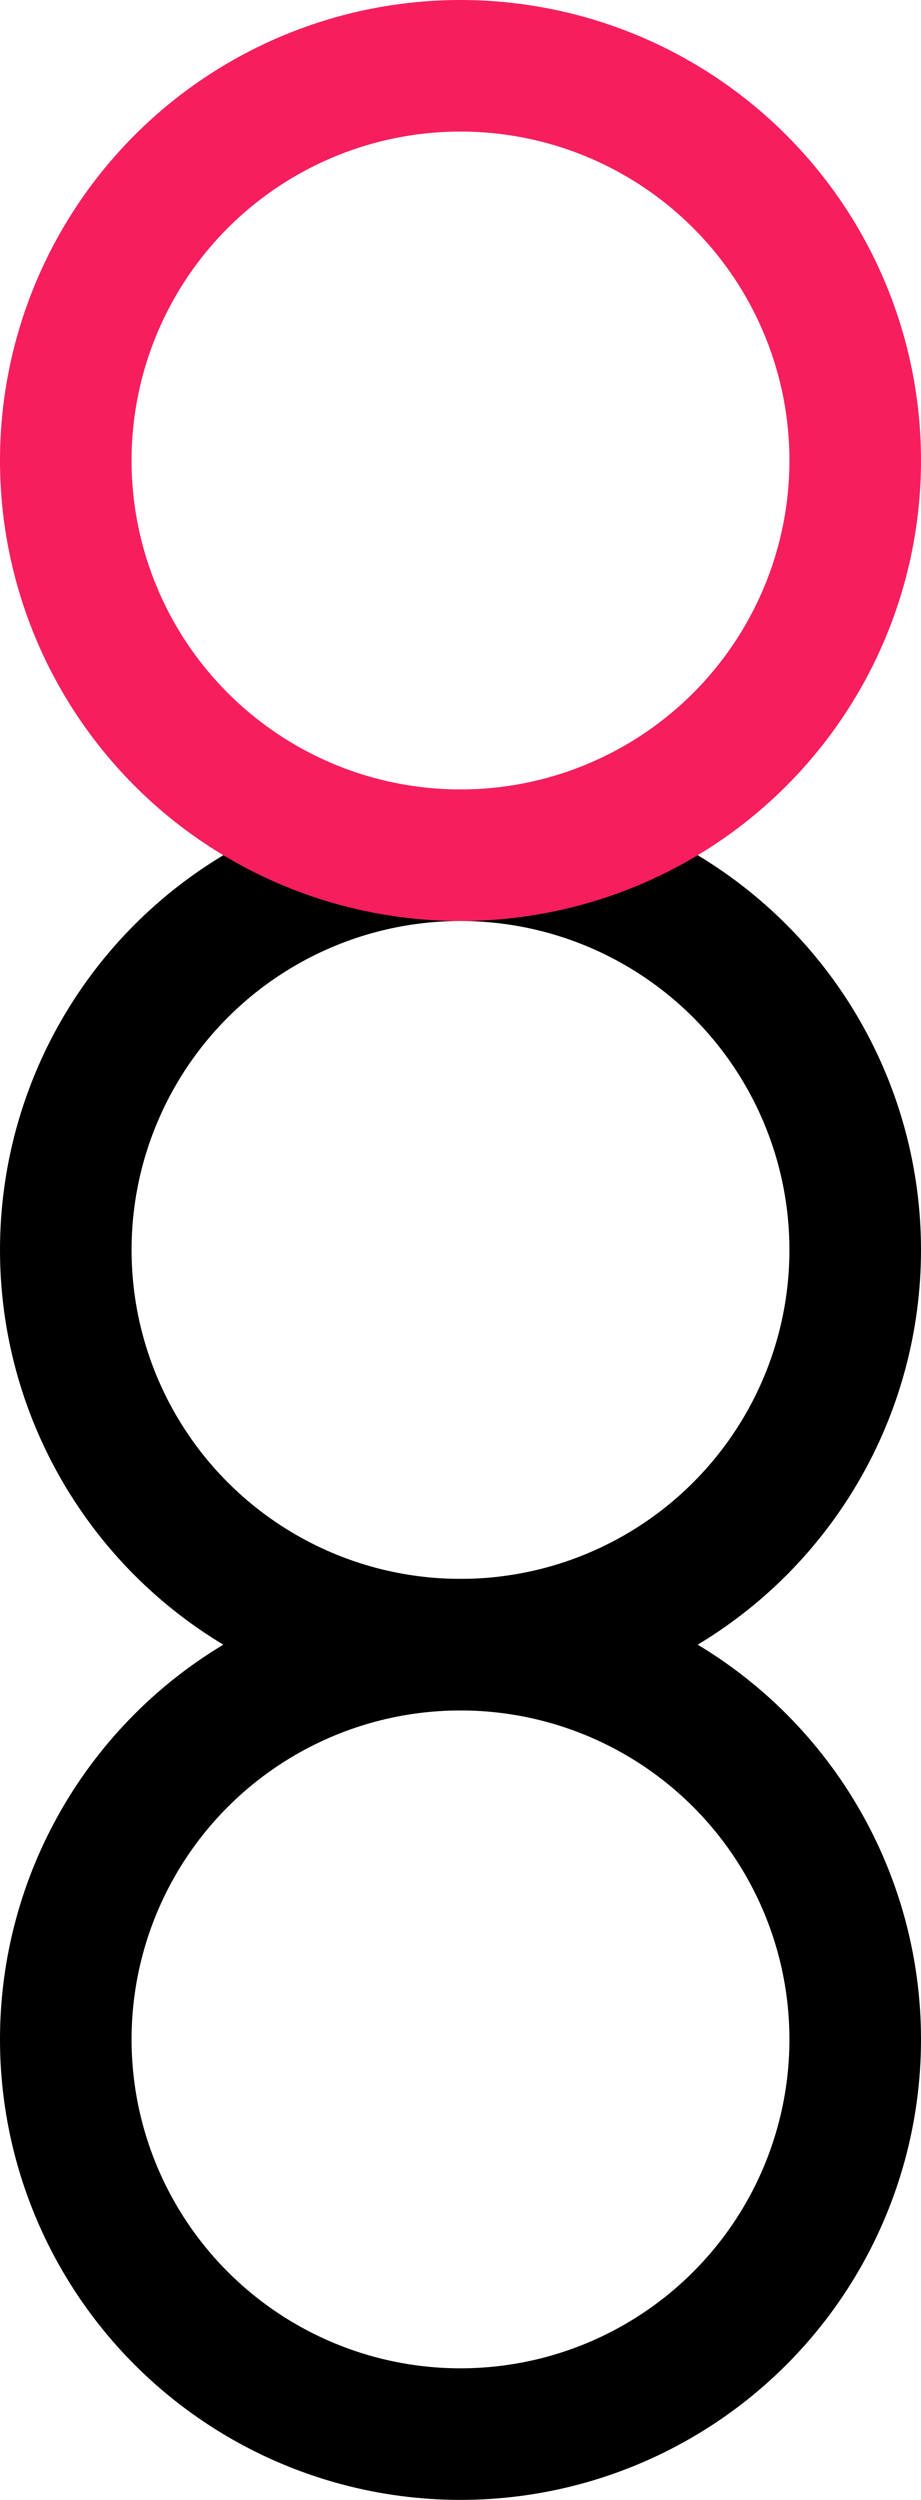 <svg xmlns="http://www.w3.org/2000/svg" viewBox="0 0 21 57"><defs><style>.cls-1,.cls-2{fill:none;stroke-width:3px;}.cls-1{stroke:#000;}.cls-2{stroke:#f71e5d;}</style></defs><title>3</title><g id="Layer_2" data-name="Layer 2"><g id="bio_sections" data-name="bio sections"><g id="_3" data-name="3"><circle class="cls-1" cx="10.5" cy="46.5" r="9"/><circle class="cls-1" cx="10.5" cy="28.5" r="9"/><circle class="cls-2" cx="10.5" cy="10.5" r="9"/></g></g></g></svg>